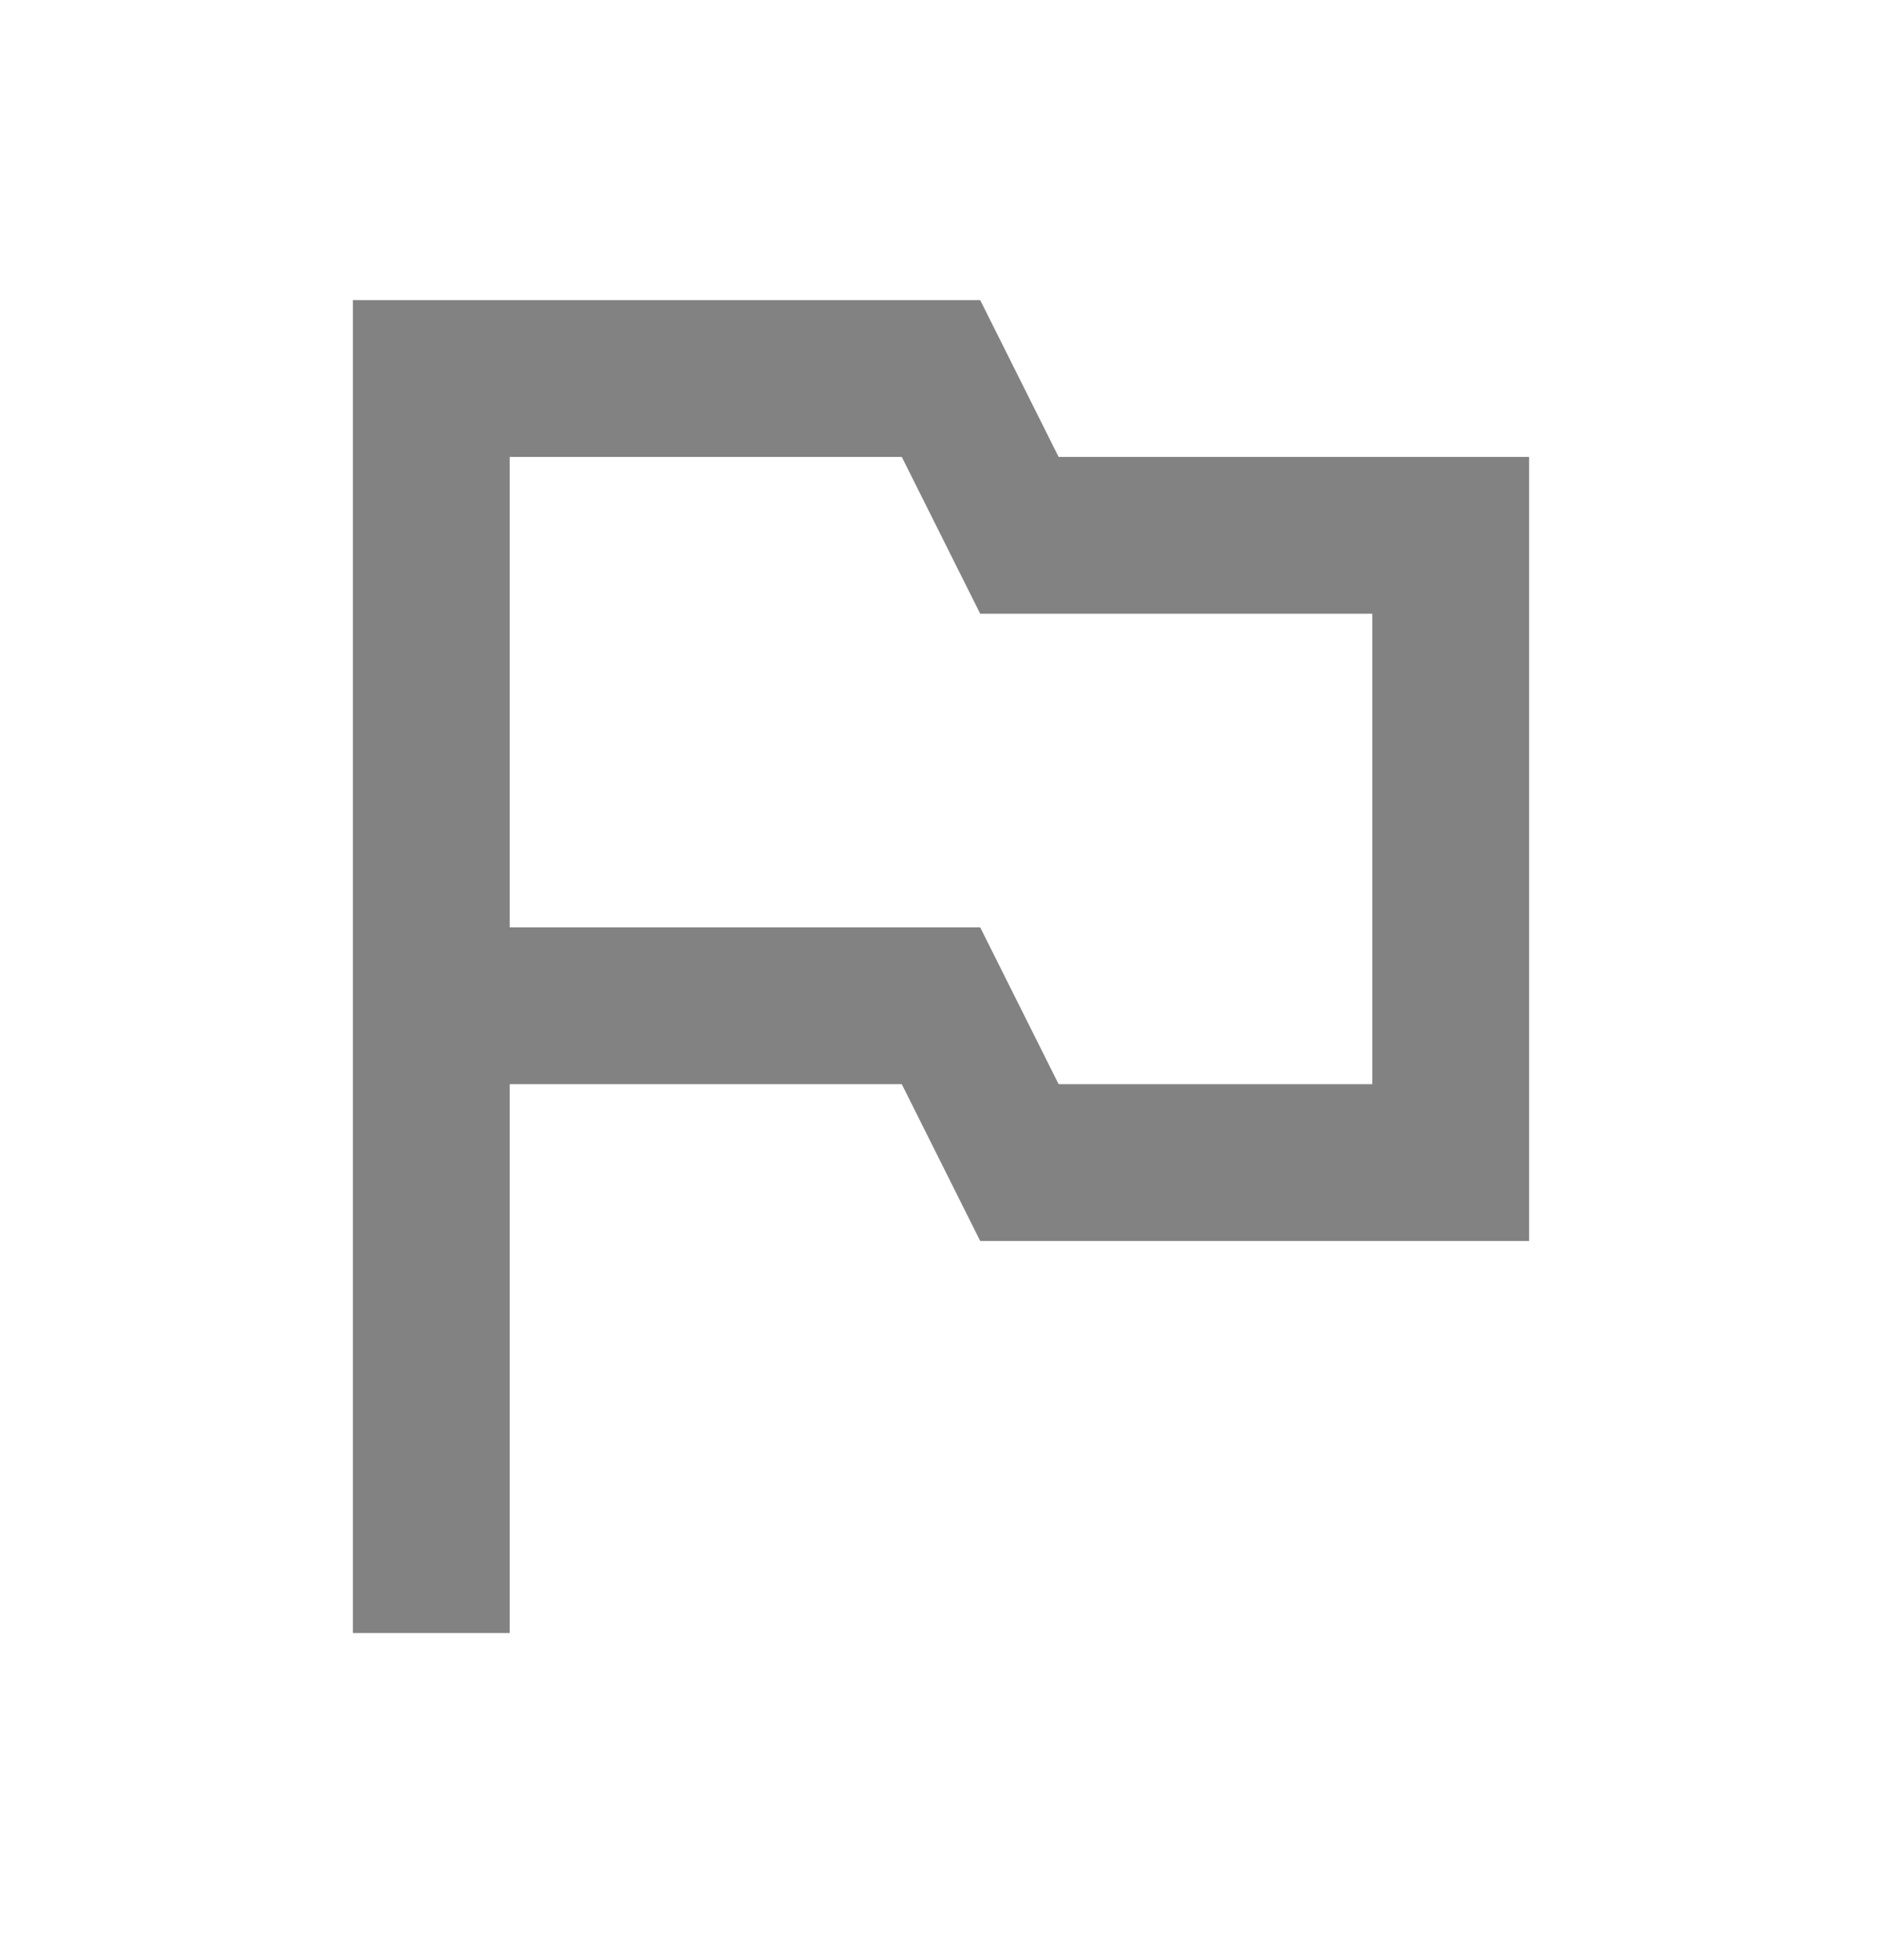 <svg width="24" height="25" viewBox="0 0 24 25" fill="none" xmlns="http://www.w3.org/2000/svg">
<path fill-rule="evenodd" clip-rule="evenodd" d="M12.5 3.828L13.5 5.828H19.5V15.828H12.5L11.5 13.828H6.5V20.828H4.5V3.828H12.5ZM13.5 13.828H17.5V7.828H12.5L11.5 5.828H6.5V11.828H12.5L13.5 13.828Z" fill="#828282"/>
</svg>
